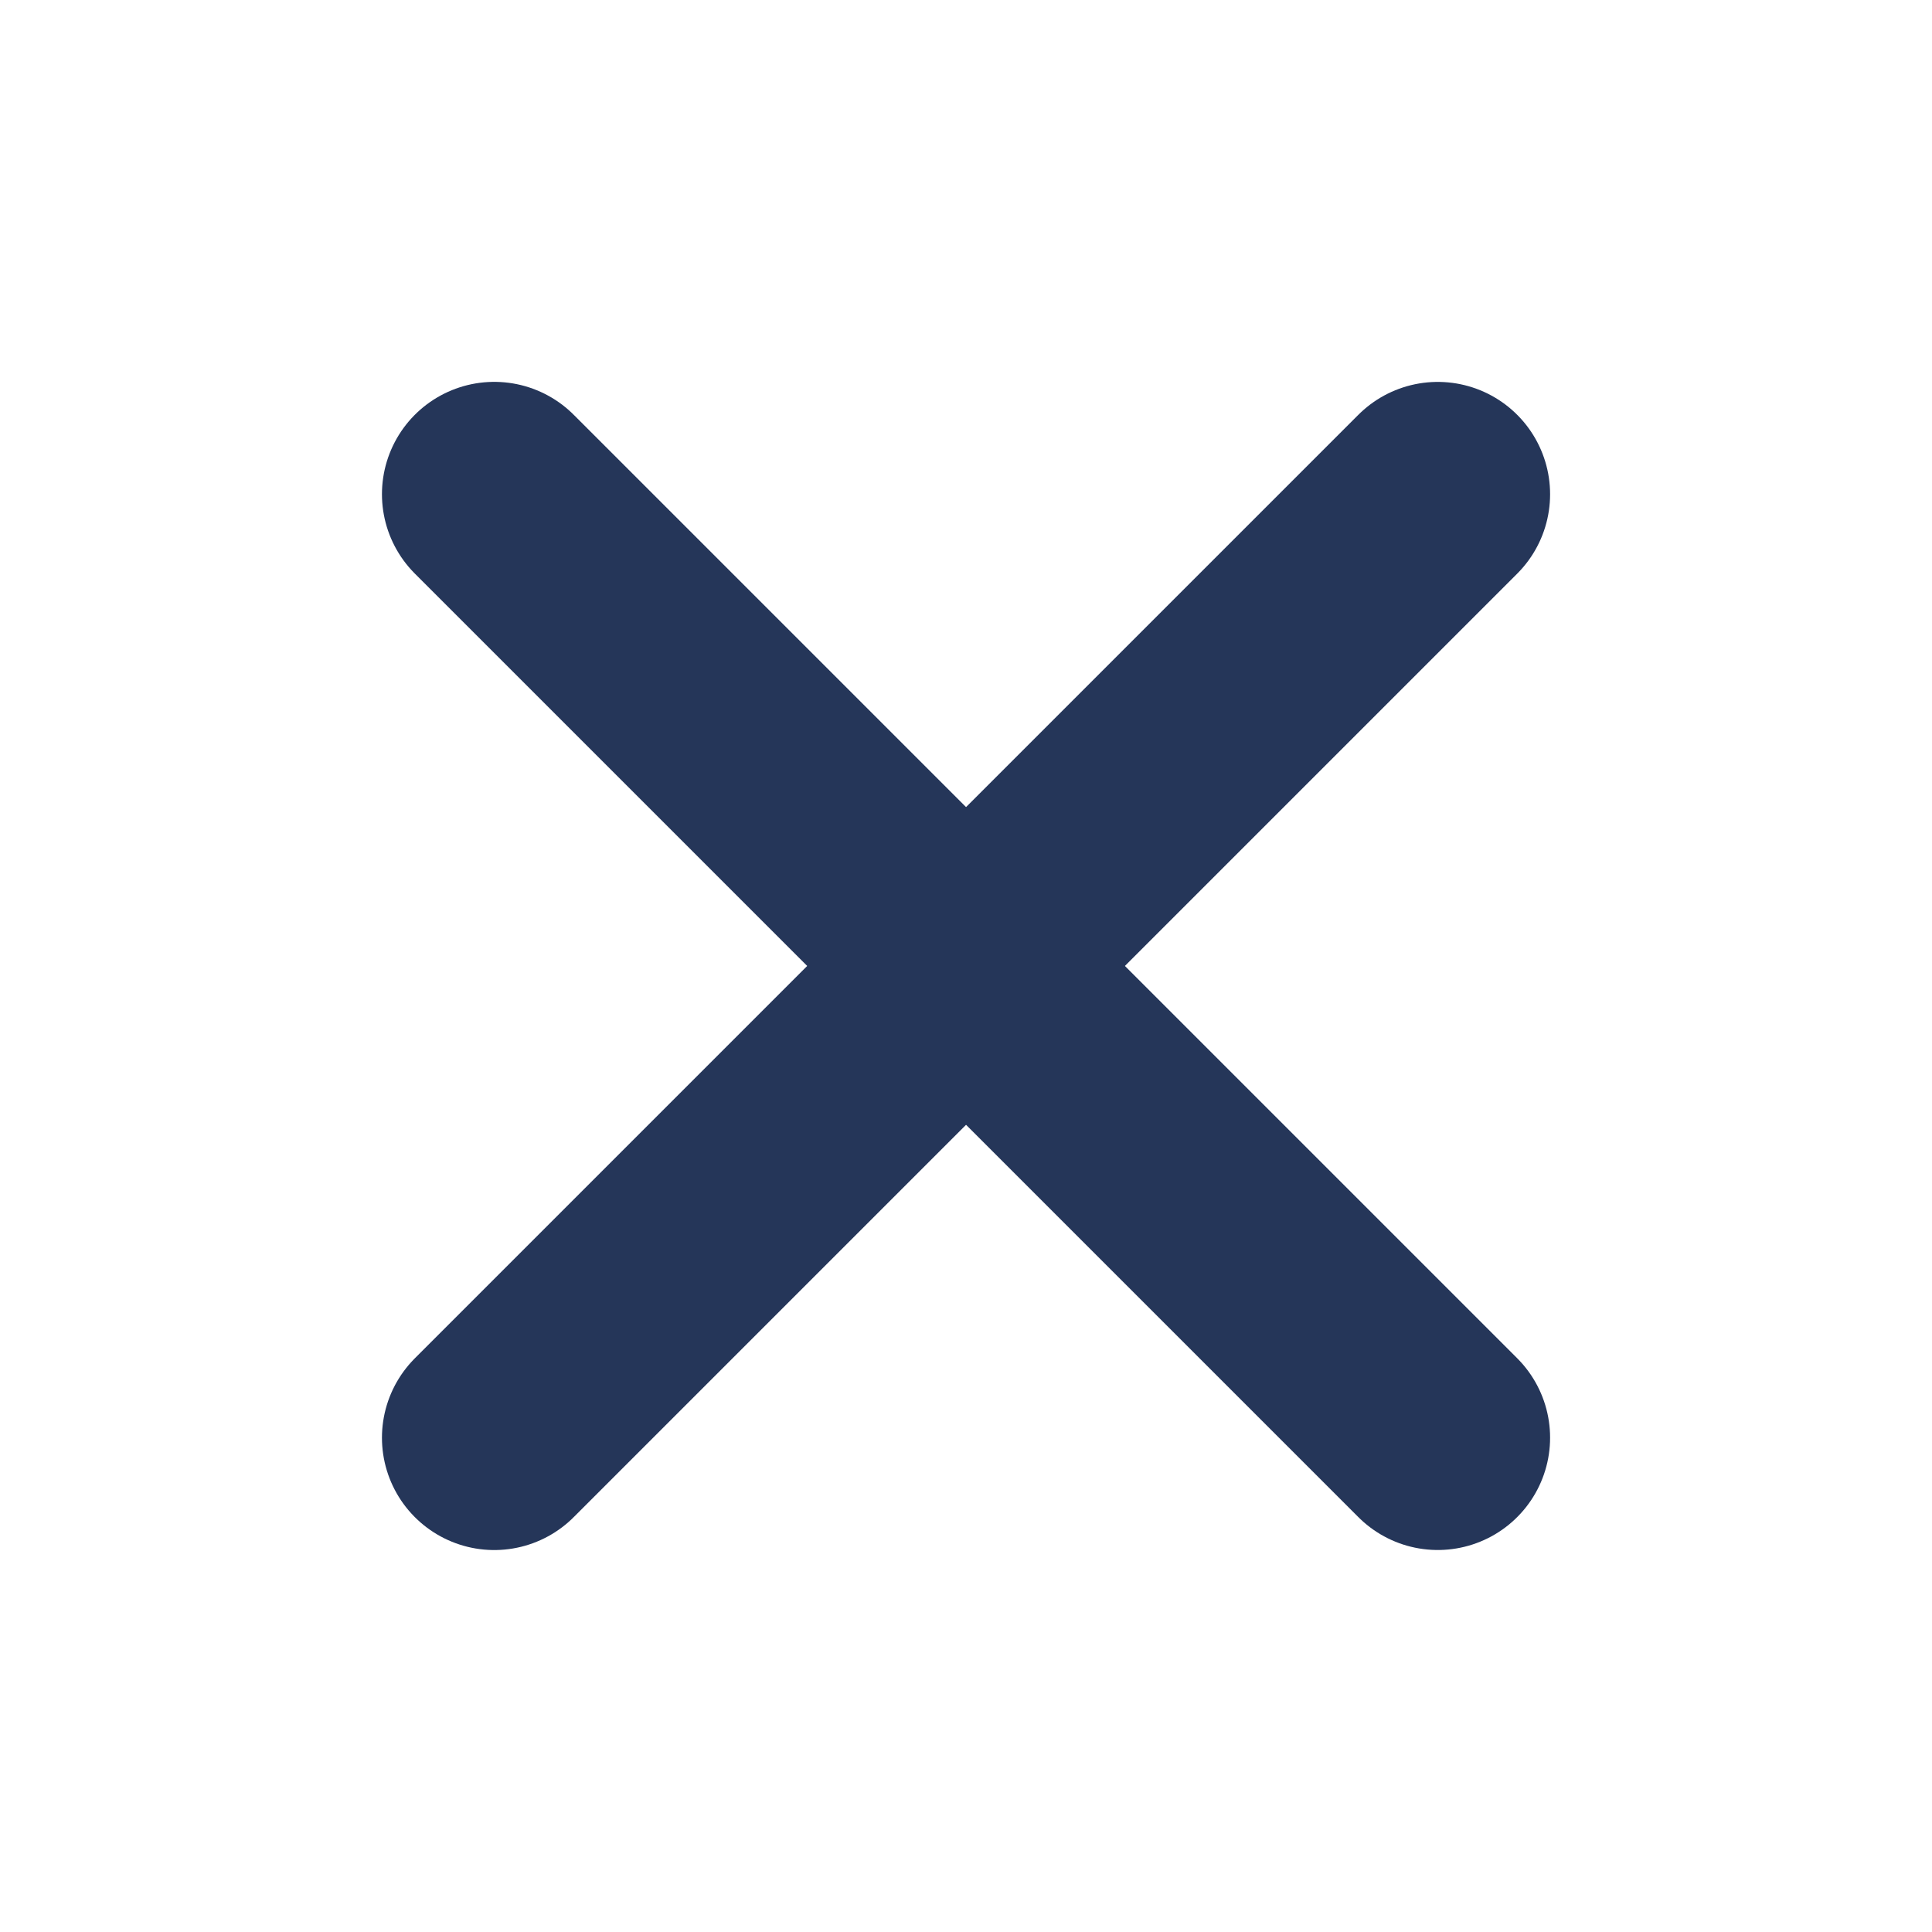 <svg width="43" height="43" viewBox="0 0 43 43" fill="none" xmlns="http://www.w3.org/2000/svg">
<path d="M32 11L11.001 31.999" stroke="#253659" stroke-width="5" stroke-linecap="round"/>
<path d="M32 31.998L11.001 10.999" stroke="#253659" stroke-width="5" stroke-linecap="round"/>
</svg>
